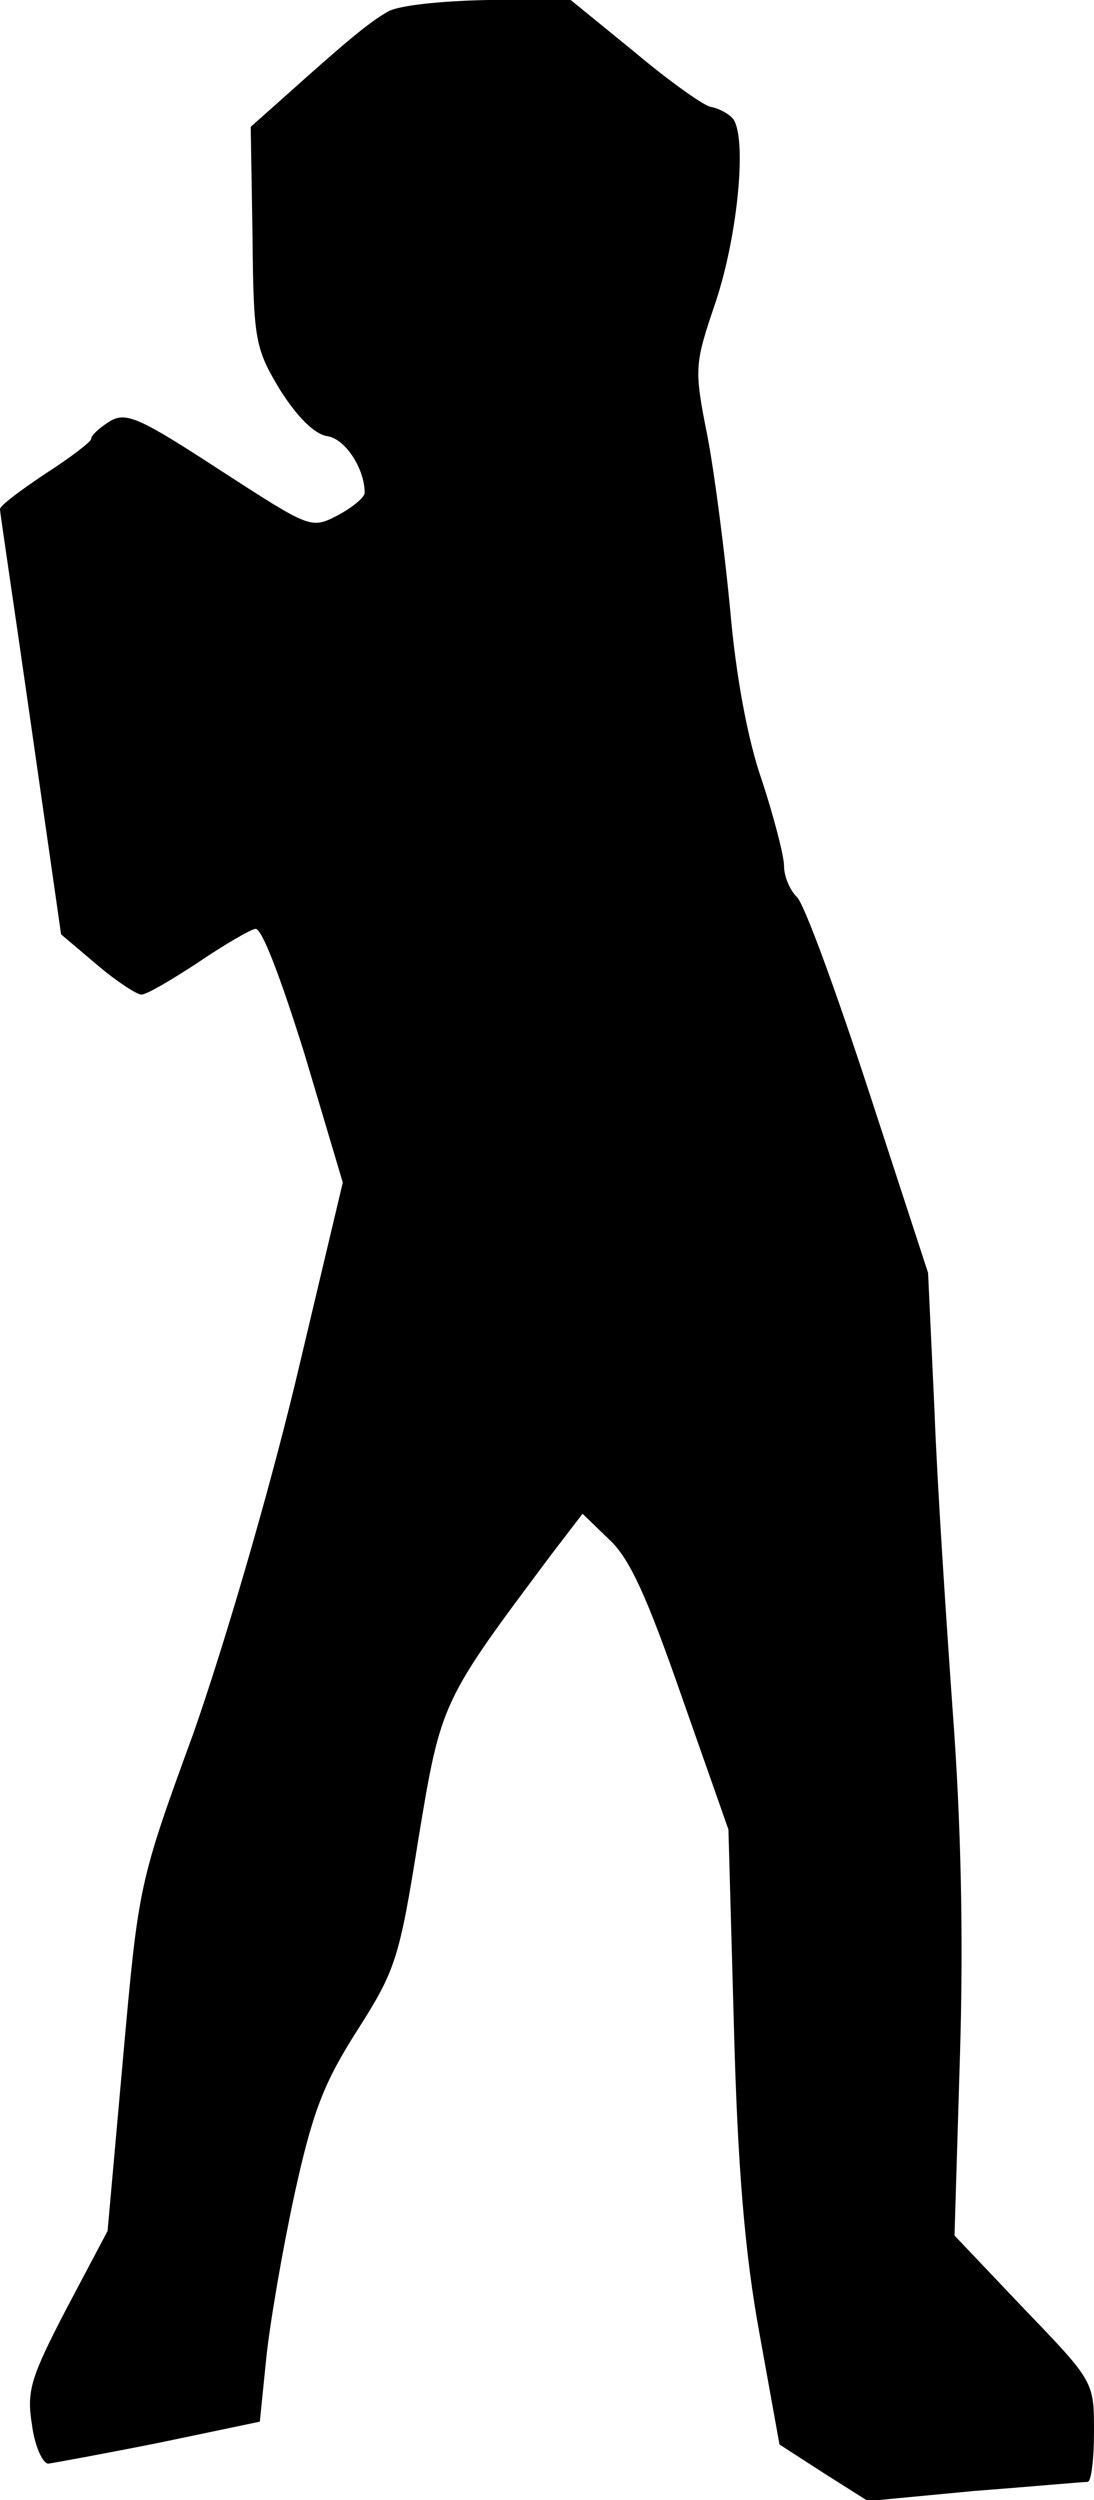 <?xml version="1.0" standalone="no"?>
<!DOCTYPE svg PUBLIC "-//W3C//DTD SVG 20010904//EN"
 "http://www.w3.org/TR/2001/REC-SVG-20010904/DTD/svg10.dtd">
<svg version="1.0" xmlns="http://www.w3.org/2000/svg"
 width="120pt" height="274pt" viewBox="0 0 120 274"
 preserveAspectRatio="xMidYMid meet">
<g transform="translate(0,274) scale(0.1,-0.1)"
fill="#000000" stroke="none">
<path fill="#000000" stroke="none" d="M425 2727 c-21 -12 -47 -34 -114 -94
l-36 -32 2 -120 c1 -114 3 -123 30 -168 19 -30 38 -49 52 -51 20 -3 41 -36 41
-62 0 -5 -13 -16 -30 -25 -29 -15 -30 -14 -129 50 -89 58 -103 64 -121 53 -11
-7 -20 -15 -20 -19 0 -3 -22 -20 -50 -38 -27 -18 -50 -35 -50 -39 0 -4 16
-110 34 -236 l33 -230 39 -33 c21 -18 44 -33 49 -33 6 0 33 16 62 35 28 19 57
36 63 37 7 2 28 -54 54 -137 l42 -141 -52 -219 c-31 -128 -78 -288 -112 -385
-60 -164 -60 -166 -77 -355 l-17 -190 -45 -85 c-39 -75 -44 -90 -38 -127 3
-24 12 -43 18 -43 7 1 62 11 122 23 l110 23 7 69 c4 39 18 120 31 180 20 91
32 122 69 180 42 66 46 78 67 210 25 151 25 150 147 313 l33 43 29 -28 c23
-21 42 -64 80 -173 l51 -145 6 -215 c4 -154 12 -250 28 -337 l22 -122 48 -31
49 -31 116 11 c65 5 120 10 125 10 4 0 7 25 7 55 0 55 0 55 -77 135 l-76 80 6
198 c4 131 1 257 -8 377 -7 99 -17 248 -20 330 l-7 150 -65 199 c-36 110 -71
206 -79 213 -8 8 -14 23 -14 34 0 11 -11 53 -24 93 -16 45 -29 117 -35 187 -6
63 -17 149 -25 191 -15 75 -14 79 9 147 25 75 35 185 18 202 -6 6 -17 11 -24
12 -8 2 -45 28 -83 60 l-70 57 -90 0 c-53 -1 -100 -6 -111 -13z"/>
</g>
</svg>
